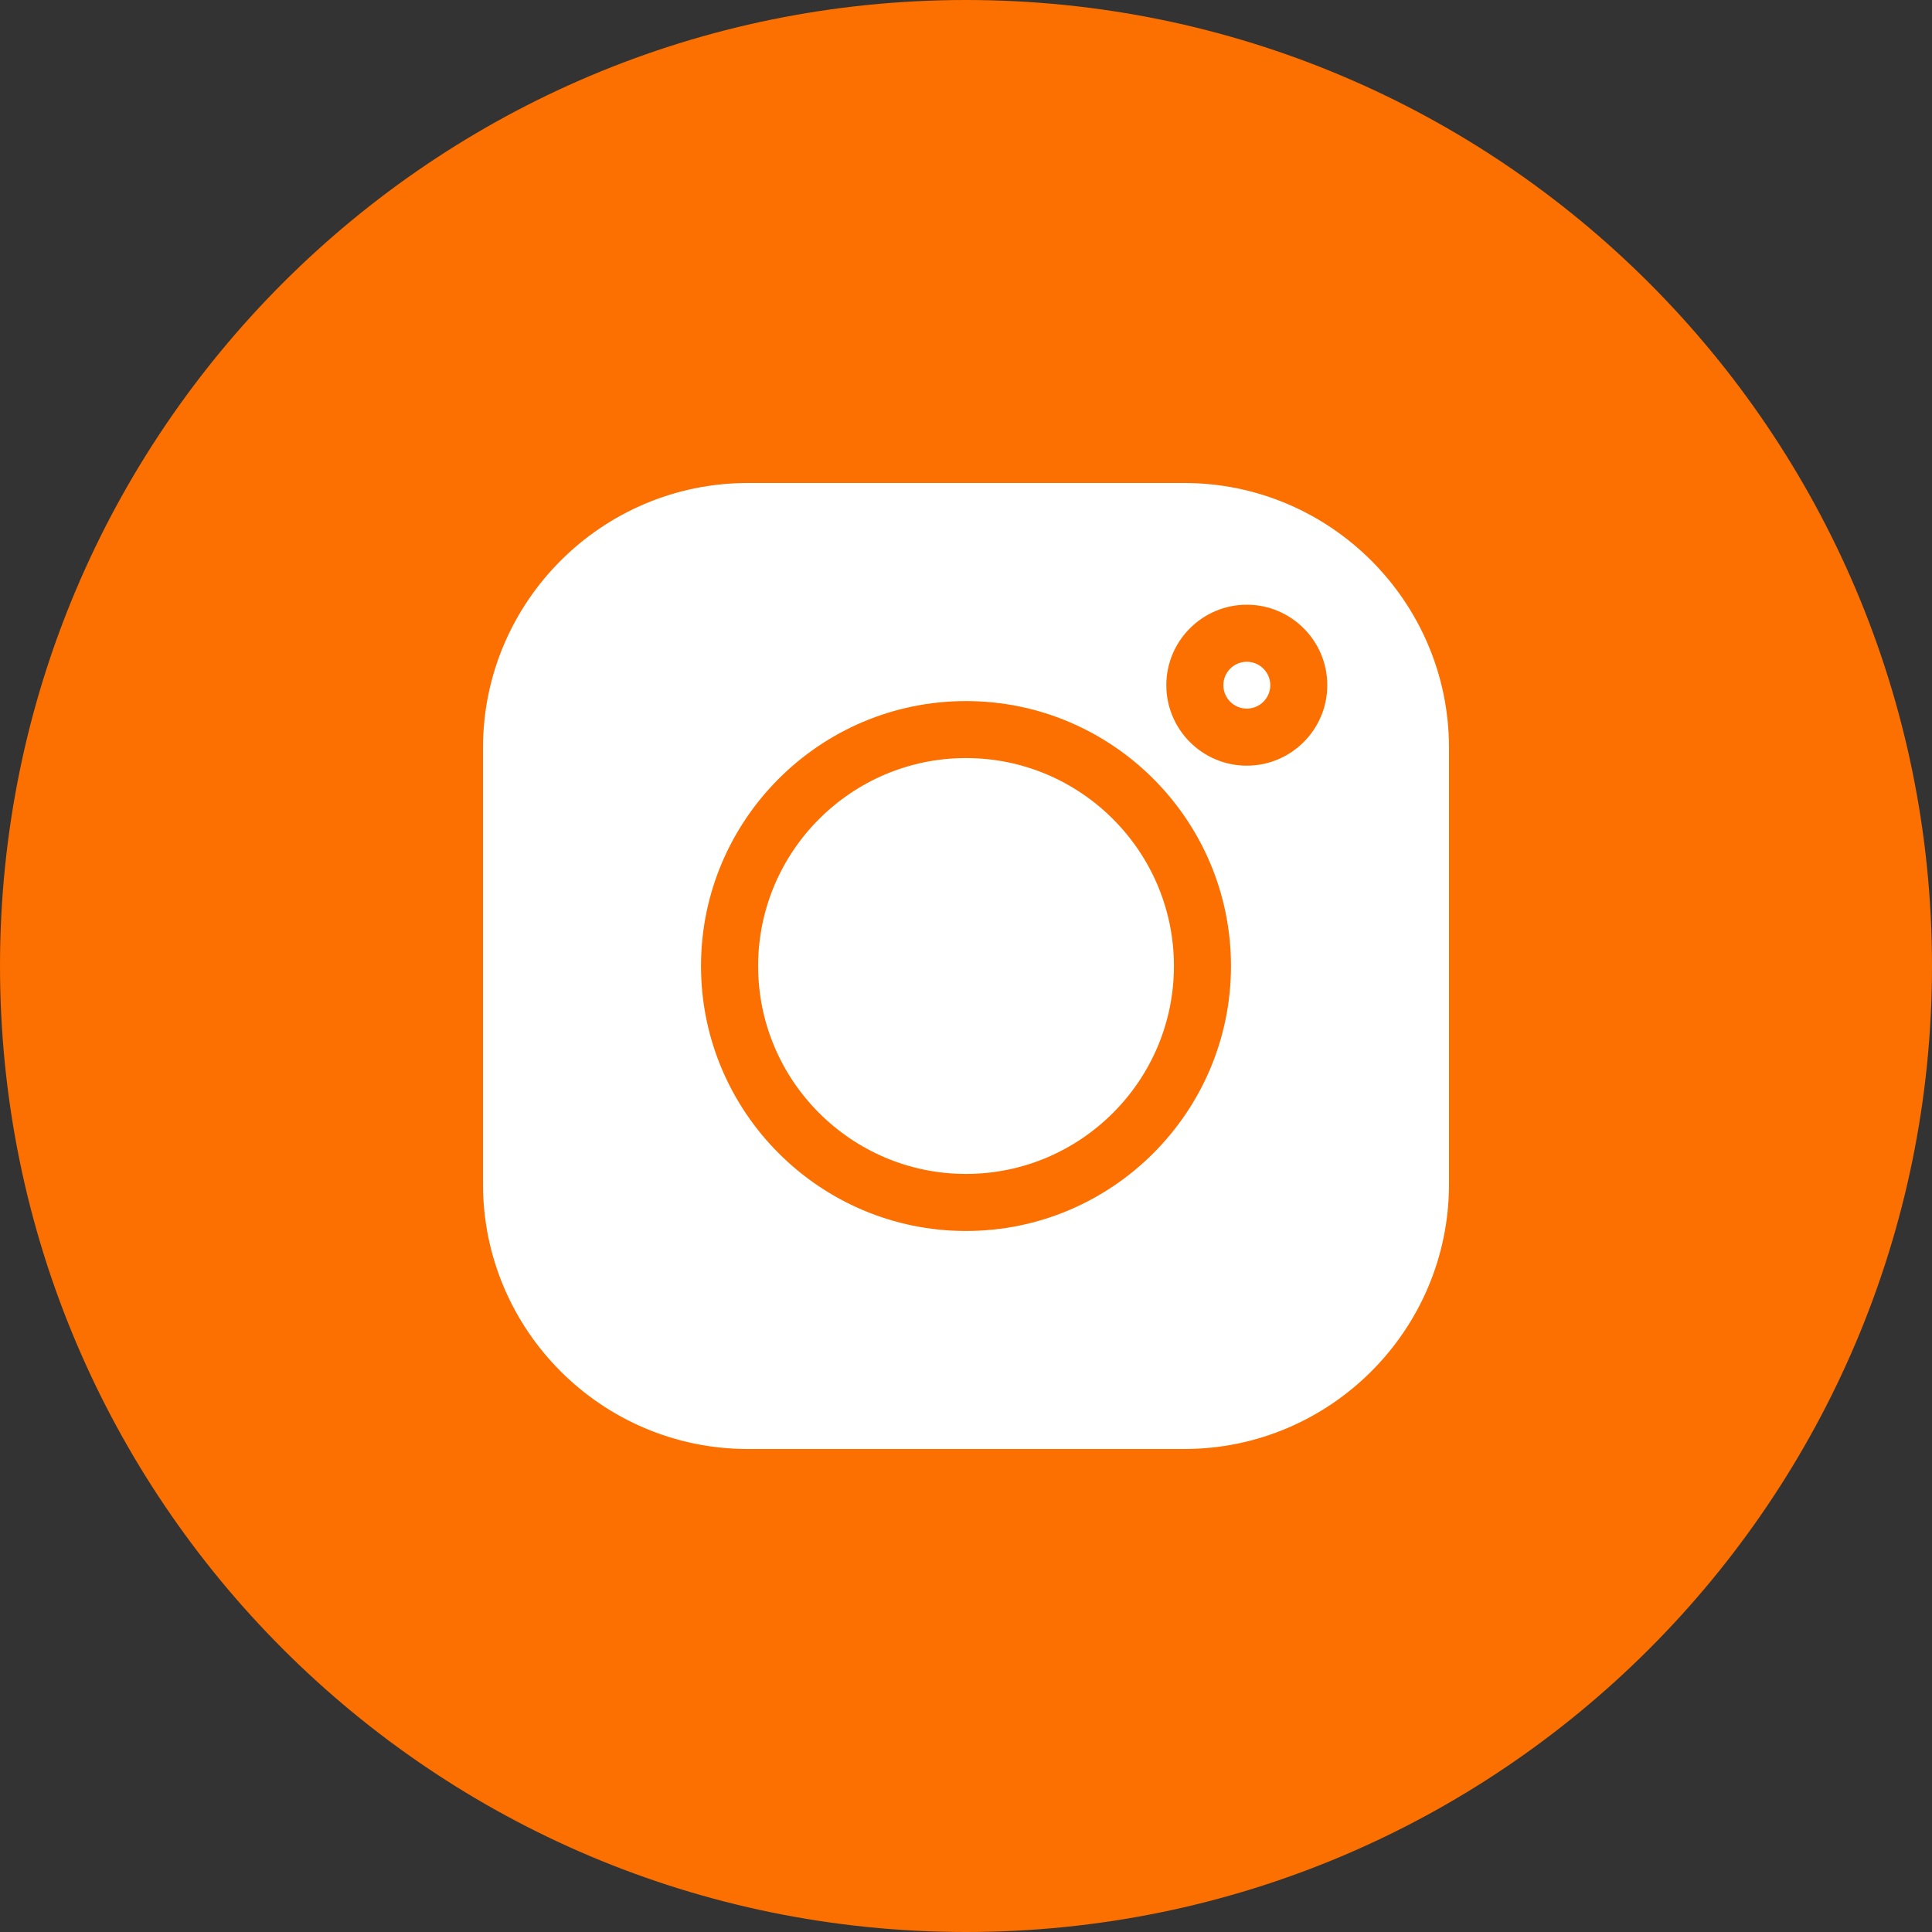 <svg width="32" height="32" viewBox="0 0 32 32" fill="none" xmlns="http://www.w3.org/2000/svg">
<rect x="0" y="0" width="32" height="32" fill="#333333" stroke="none"/>
<path d="M0 16C0 24.837 7.163 32 16 32C24.837 32 32 24.837 32 16C32 7.163 24.837 0 16 0C7.163 0 0 7.163 0 16Z" fill="#FB7000"/>
<g clip-path="url(#clip0_70_4254)">
<path d="M20.651 10.961C20.437 10.961 20.263 11.135 20.263 11.349C20.263 11.563 20.437 11.737 20.651 11.737C20.865 11.737 21.04 11.563 21.04 11.349C21.04 11.135 20.865 10.961 20.651 10.961Z" fill="white"/>
<path d="M16 12.556C14.101 12.556 12.557 14.101 12.557 16C12.557 17.899 14.101 19.444 16 19.444C17.899 19.444 19.444 17.899 19.444 16C19.444 14.101 17.899 12.556 16 12.556Z" fill="white"/>
<path d="M19.614 8H12.386C9.968 8 8 9.968 8 12.386V19.614C8 22.032 9.968 24 12.386 24H19.614C22.032 24 24 22.032 24 19.614V12.386C24 9.968 22.032 8 19.614 8ZM16 20.389C13.58 20.389 11.611 18.42 11.611 16C11.611 13.58 13.58 11.612 16 11.612C18.42 11.612 20.389 13.58 20.389 16C20.389 18.42 18.42 20.389 16 20.389ZM20.651 12.682C19.916 12.682 19.318 12.084 19.318 11.349C19.318 10.614 19.916 10.016 20.651 10.016C21.386 10.016 21.984 10.614 21.984 11.349C21.984 12.084 21.386 12.682 20.651 12.682Z" fill="white"/>
</g>
<defs>
<clipPath id="clip0_70_4254">
<rect width="16" height="16" fill="white" transform="translate(8 8)"/>
</clipPath>
</defs>
</svg>

